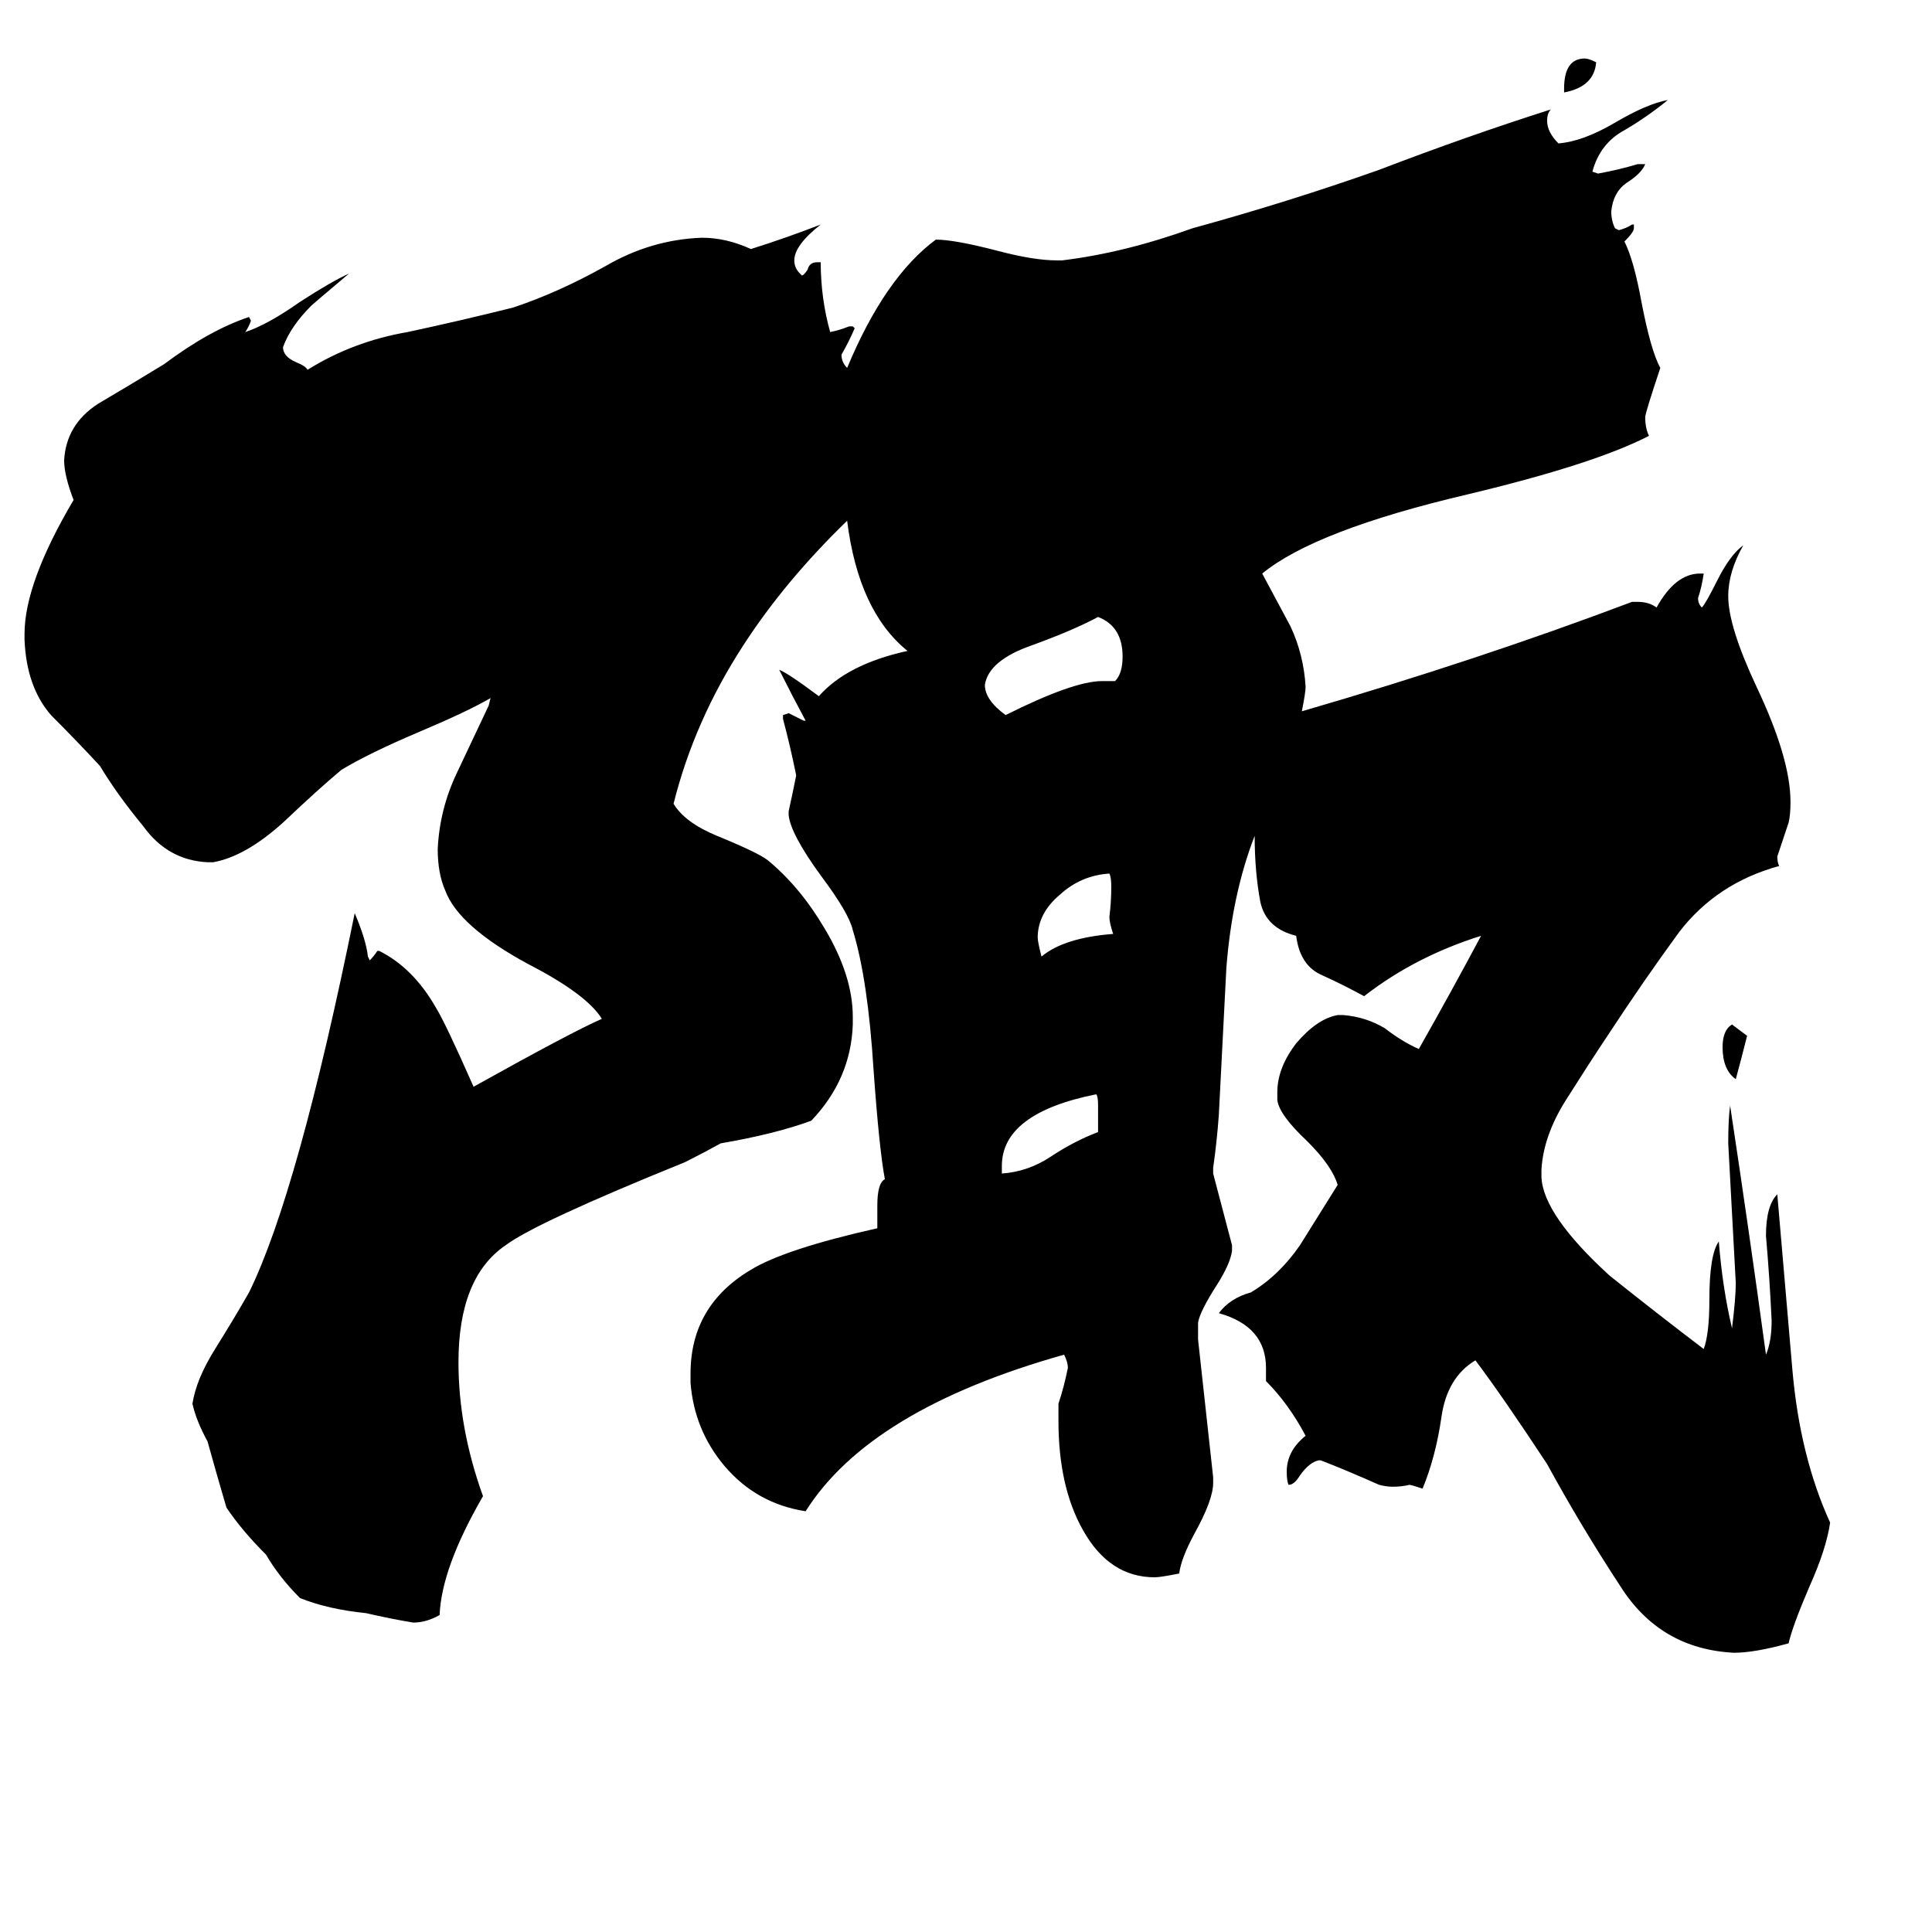 <svg xmlns="http://www.w3.org/2000/svg" viewBox="0 -800 1024 1024">
	<path fill="#000000" d="M829 -751V-753Q829 -769 840 -769Q842 -769 846 -767Q845 -754 829 -751ZM926 -251Q923 -239 920 -228Q913 -233 913 -245Q913 -254 918 -257Q922 -254 926 -251ZM590 -305Q588 -311 588 -314Q589 -322 589 -330Q589 -335 588 -337Q573 -336 562 -326Q550 -316 550 -303Q550 -301 552 -293Q564 -303 590 -305ZM582 -200V-214Q582 -219 581 -220Q531 -210 531 -182V-178Q545 -179 557 -187Q569 -195 582 -200ZM584 -439H591Q595 -443 595 -452Q595 -468 582 -473Q569 -466 547 -458Q524 -450 522 -437Q522 -429 533 -421Q569 -439 584 -439ZM700 -26H699Q694 -25 689 -18Q686 -13 683 -13Q682 -15 682 -20Q682 -31 692 -39Q683 -56 671 -68V-75Q671 -97 646 -104Q652 -112 663 -115Q678 -124 689 -140Q699 -156 709 -172Q706 -182 693 -195Q678 -209 677 -217V-221Q677 -234 687 -247Q698 -260 709 -262H712Q724 -261 734 -255Q743 -248 752 -244Q769 -274 785 -304Q750 -293 723 -272Q712 -278 701 -283Q689 -288 687 -304Q671 -308 668 -322Q665 -338 665 -357Q653 -326 650 -287Q648 -248 646 -209Q645 -195 643 -181V-178Q648 -159 653 -140V-137Q652 -130 645 -119Q636 -105 635 -99V-90Q639 -53 643 -17V-14Q643 -5 633 13Q626 26 625 34Q615 36 612 36Q588 36 574 11Q561 -12 561 -47V-56Q564 -65 566 -75Q566 -78 564 -82Q461 -53 427 1Q401 -3 384 -23Q368 -42 366 -67V-72Q366 -108 398 -127Q416 -138 465 -149V-161Q465 -173 469 -175Q466 -191 463 -233Q460 -281 452 -307Q450 -316 435 -336Q419 -358 418 -368V-370Q420 -379 422 -389Q419 -404 415 -419V-421L418 -422Q422 -420 426 -418H427Q420 -431 413 -445Q418 -443 434 -431Q449 -448 481 -455Q455 -476 449 -524Q416 -492 394 -458Q368 -418 357 -374Q363 -364 380 -357Q402 -348 407 -344Q424 -330 437 -308Q452 -283 452 -261V-257Q451 -228 430 -206Q411 -199 382 -194Q373 -189 363 -184Q284 -152 268 -140Q243 -123 243 -78Q243 -43 256 -7Q234 31 233 56Q226 60 219 60Q207 58 194 55Q174 53 159 47Q148 36 141 24Q128 11 120 -1Q115 -18 110 -36Q104 -47 102 -56Q104 -69 114 -85Q124 -101 132 -115Q158 -168 188 -316Q194 -302 195 -293L196 -291Q198 -293 200 -296H201Q219 -287 231 -266Q236 -258 251 -224Q303 -253 319 -260Q311 -273 280 -289Q243 -309 236 -328Q232 -337 232 -350Q233 -371 242 -390Q251 -409 259 -426L260 -430Q248 -423 222 -412Q196 -401 181 -392Q169 -382 150 -364Q130 -346 113 -343H110Q89 -344 76 -362Q62 -379 53 -394Q41 -407 27 -421Q14 -436 13 -461V-464Q13 -491 39 -535Q34 -548 34 -556Q35 -575 52 -586Q69 -596 87 -607Q111 -625 132 -632L133 -630Q132 -627 130 -624Q142 -628 159 -640Q176 -651 185 -655Q166 -639 165 -638Q154 -627 150 -616Q150 -611 157 -608Q162 -606 163 -604Q187 -619 216 -624Q244 -630 272 -637Q296 -645 321 -659Q345 -673 372 -674Q385 -674 398 -668Q417 -674 435 -681Q421 -670 421 -662Q421 -658 424 -655L425 -654Q426 -654 428 -657Q429 -661 433 -661H435Q435 -642 440 -624Q445 -625 450 -627H452L453 -626Q450 -619 446 -612Q446 -608 449 -605Q469 -653 496 -673Q506 -673 529 -667Q548 -662 560 -662H563Q596 -666 632 -679Q683 -693 731 -710Q778 -728 822 -742Q820 -740 820 -736Q820 -730 826 -724Q839 -725 856 -735Q873 -745 884 -747Q873 -738 861 -731Q848 -724 844 -709L847 -708Q858 -710 868 -713H872Q870 -708 862 -703Q855 -698 854 -688Q854 -683 856 -679L858 -678Q862 -679 865 -681H866V-679Q866 -677 861 -672Q866 -662 870 -640Q875 -614 880 -605Q872 -581 872 -579Q872 -573 874 -569Q845 -554 778 -538Q697 -519 669 -496Q676 -483 684 -468Q691 -453 692 -436Q692 -433 690 -423Q783 -450 865 -481H868Q874 -481 878 -478Q888 -496 901 -496H903Q902 -489 900 -483Q900 -480 902 -478Q904 -480 910 -492Q917 -506 924 -511Q916 -497 916 -484Q916 -468 931 -436Q949 -398 949 -375Q949 -368 948 -364Q945 -355 942 -346Q942 -343 943 -341Q910 -332 890 -306Q871 -280 852 -251Q842 -236 830 -217Q818 -198 817 -180V-176Q818 -156 853 -124Q878 -104 903 -85Q906 -93 906 -111Q906 -135 911 -142Q913 -117 918 -96Q920 -112 920 -120Q918 -157 916 -194Q916 -207 917 -214Q927 -148 936 -82Q939 -89 939 -100Q938 -122 936 -145Q936 -161 942 -167Q946 -120 950 -74Q954 -28 970 7Q968 21 959 41Q950 62 948 71Q930 76 919 76Q880 74 859 41Q838 9 820 -24Q797 -59 782 -79Q767 -70 764 -49Q761 -28 754 -11Q748 -13 747 -13Q743 -12 738 -12Q735 -12 731 -13Q713 -21 700 -26Z"/>
</svg>